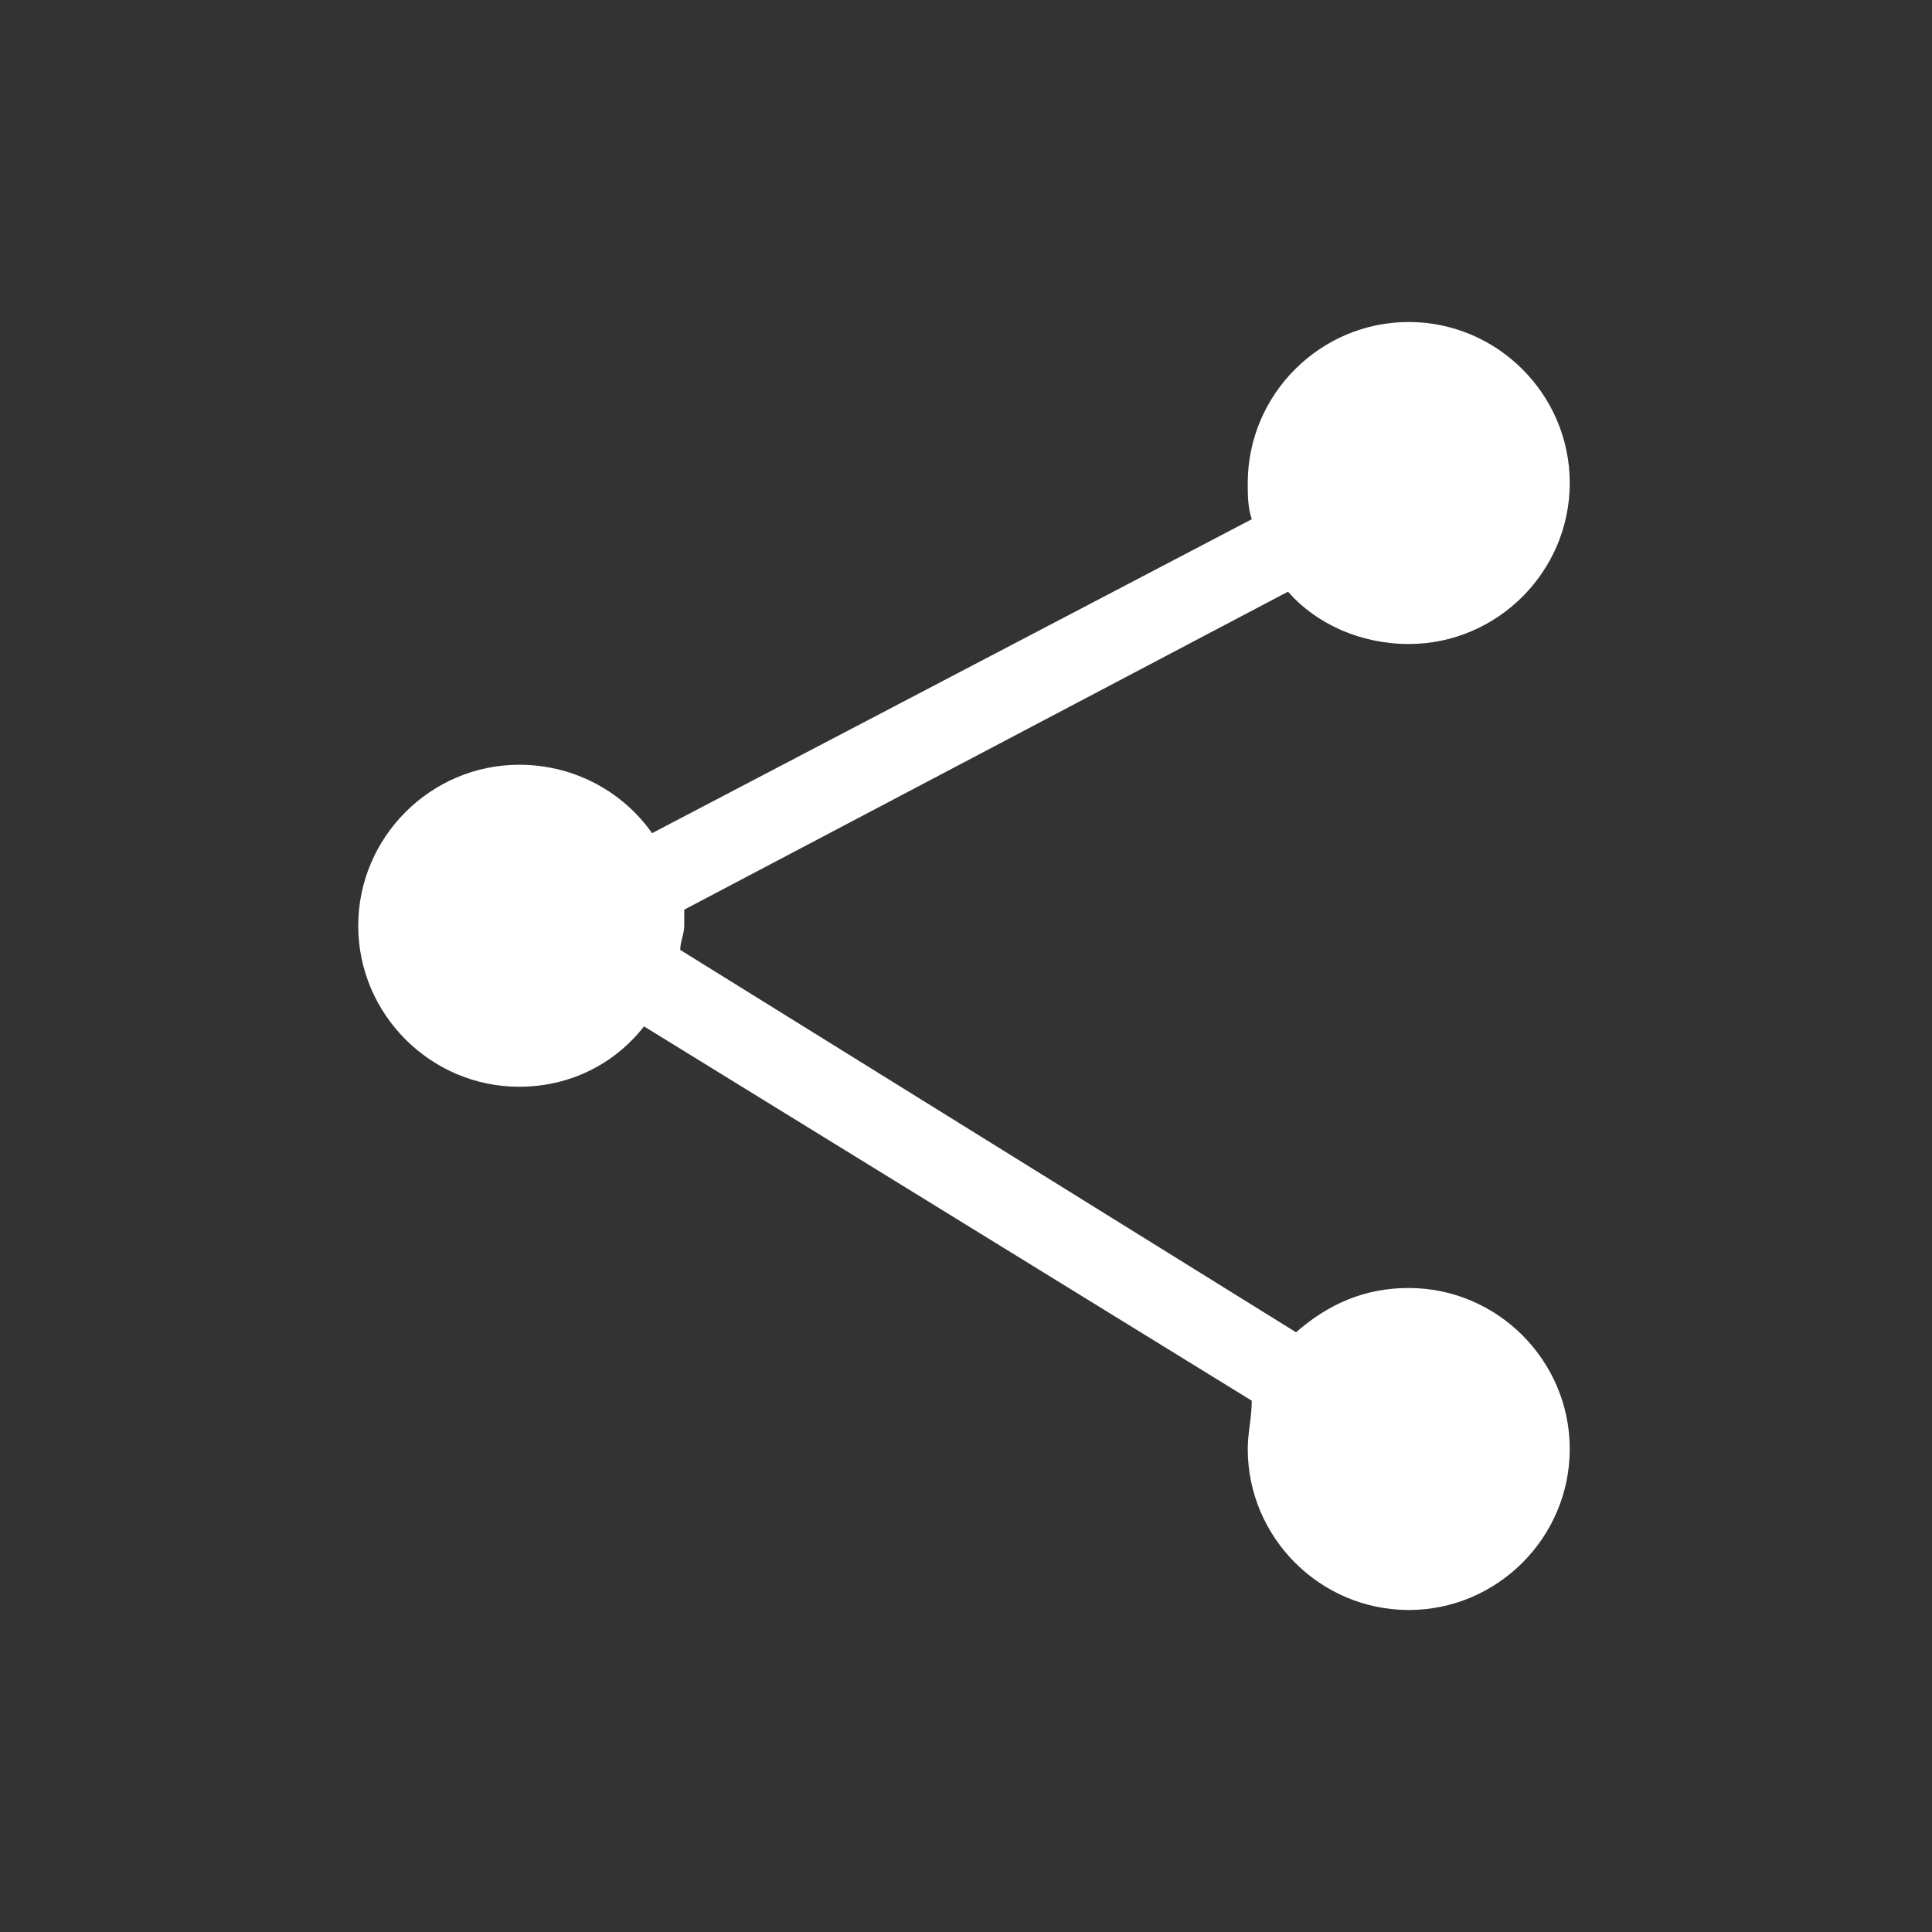 <?xml version="1.0" standalone="no"?><!DOCTYPE svg PUBLIC "-//W3C//DTD SVG 1.1//EN" "http://www.w3.org/Graphics/SVG/1.1/DTD/svg11.dtd"><svg t="1545986267857" class="icon" style="" viewBox="0 0 1024 1024" version="1.1" xmlns="http://www.w3.org/2000/svg" p-id="12510" xmlns:xlink="http://www.w3.org/1999/xlink" width="32" height="32"><rect x="0" y="0" width="1024" height="1024" fill="#333333" stroke="none"/><defs><style type="text/css"></style></defs><path d="M746.667 682.667c-23.467 0-42.667 8.533-59.733 23.467l-326.4-202.667c0-4.267 2.133-8.533 2.133-12.8v-8.533l320-168.533c14.933 17.067 38.4 27.733 64 27.733 46.933 0 85.333-38.4 85.333-85.333s-38.4-85.333-85.333-85.333-85.333 38.4-85.333 85.333c0 6.4 0 12.8 2.133 19.2l-317.867 166.4c-14.933-21.333-40.533-36.267-70.4-36.267-46.933 0-85.333 38.4-85.333 85.333s38.4 85.333 85.333 85.333c27.733 0 51.2-12.8 66.133-32l322.133 198.4c0 8.533-2.133 17.067-2.133 25.6 0 46.933 38.4 85.333 85.333 85.333s85.333-38.4 85.333-85.333-38.4-85.333-85.333-85.333z" p-id="12511" fill="#ffffff"></path></svg>